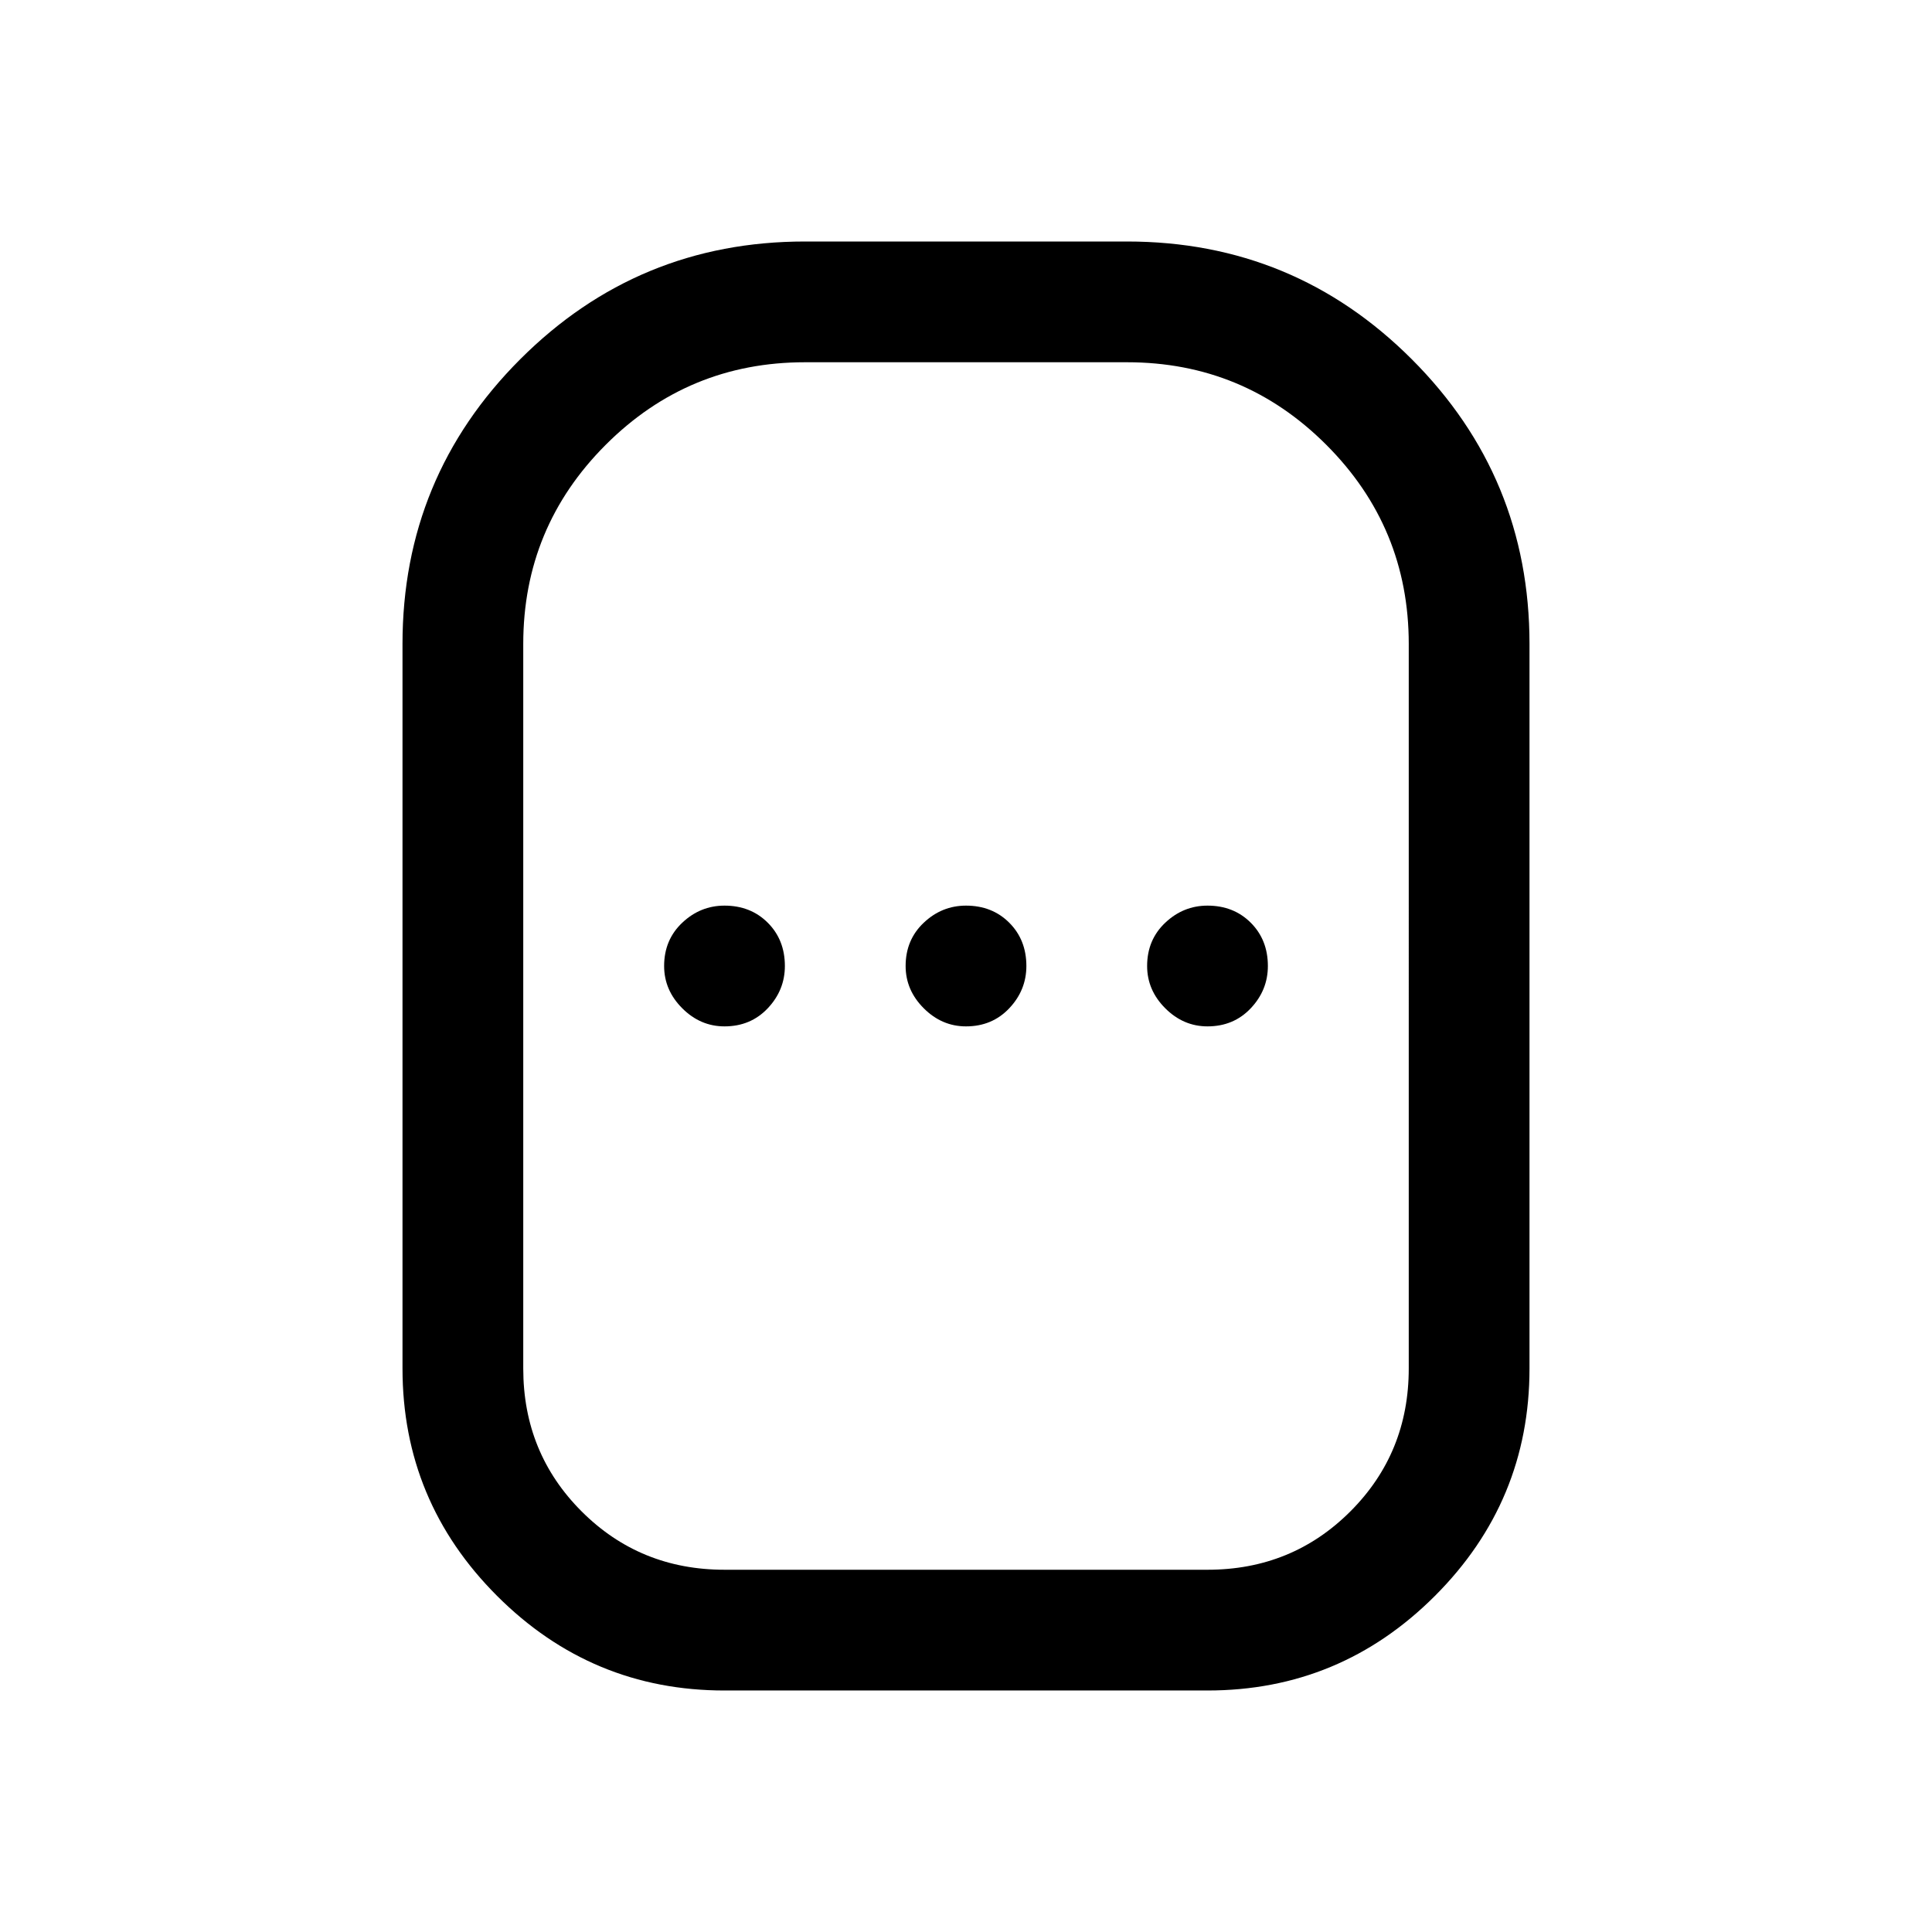 <svg xmlns="http://www.w3.org/2000/svg" width="48" height="48" viewBox="0 96 960 960"><path d="M360 936q-66 0-113-47t-47-113V416q0-83 58.5-141.5T400 216h160q83 0 141.5 58.5T760 416v360q0 66-47 113t-113 47H360Zm0-60h240q42 0 71-29t29-71V416q0-58-41-99t-99-41H400q-58 0-99 41t-41 99v360q0 42 29 71t71 29Zm0-270q13 0 21.5-9t8.5-21q0-13-8.5-21.5T360 546q-12 0-21 8.5t-9 21.5q0 12 9 21t21 9Zm120 0q13 0 21.5-9t8.5-21q0-13-8.5-21.5T480 546q-12 0-21 8.5t-9 21.5q0 12 9 21t21 9Zm120 0q13 0 21.5-9t8.5-21q0-13-8.5-21.5T600 546q-12 0-21 8.5t-9 21.5q0 12 9 21t21 9Zm-120-30Z"/></svg>
